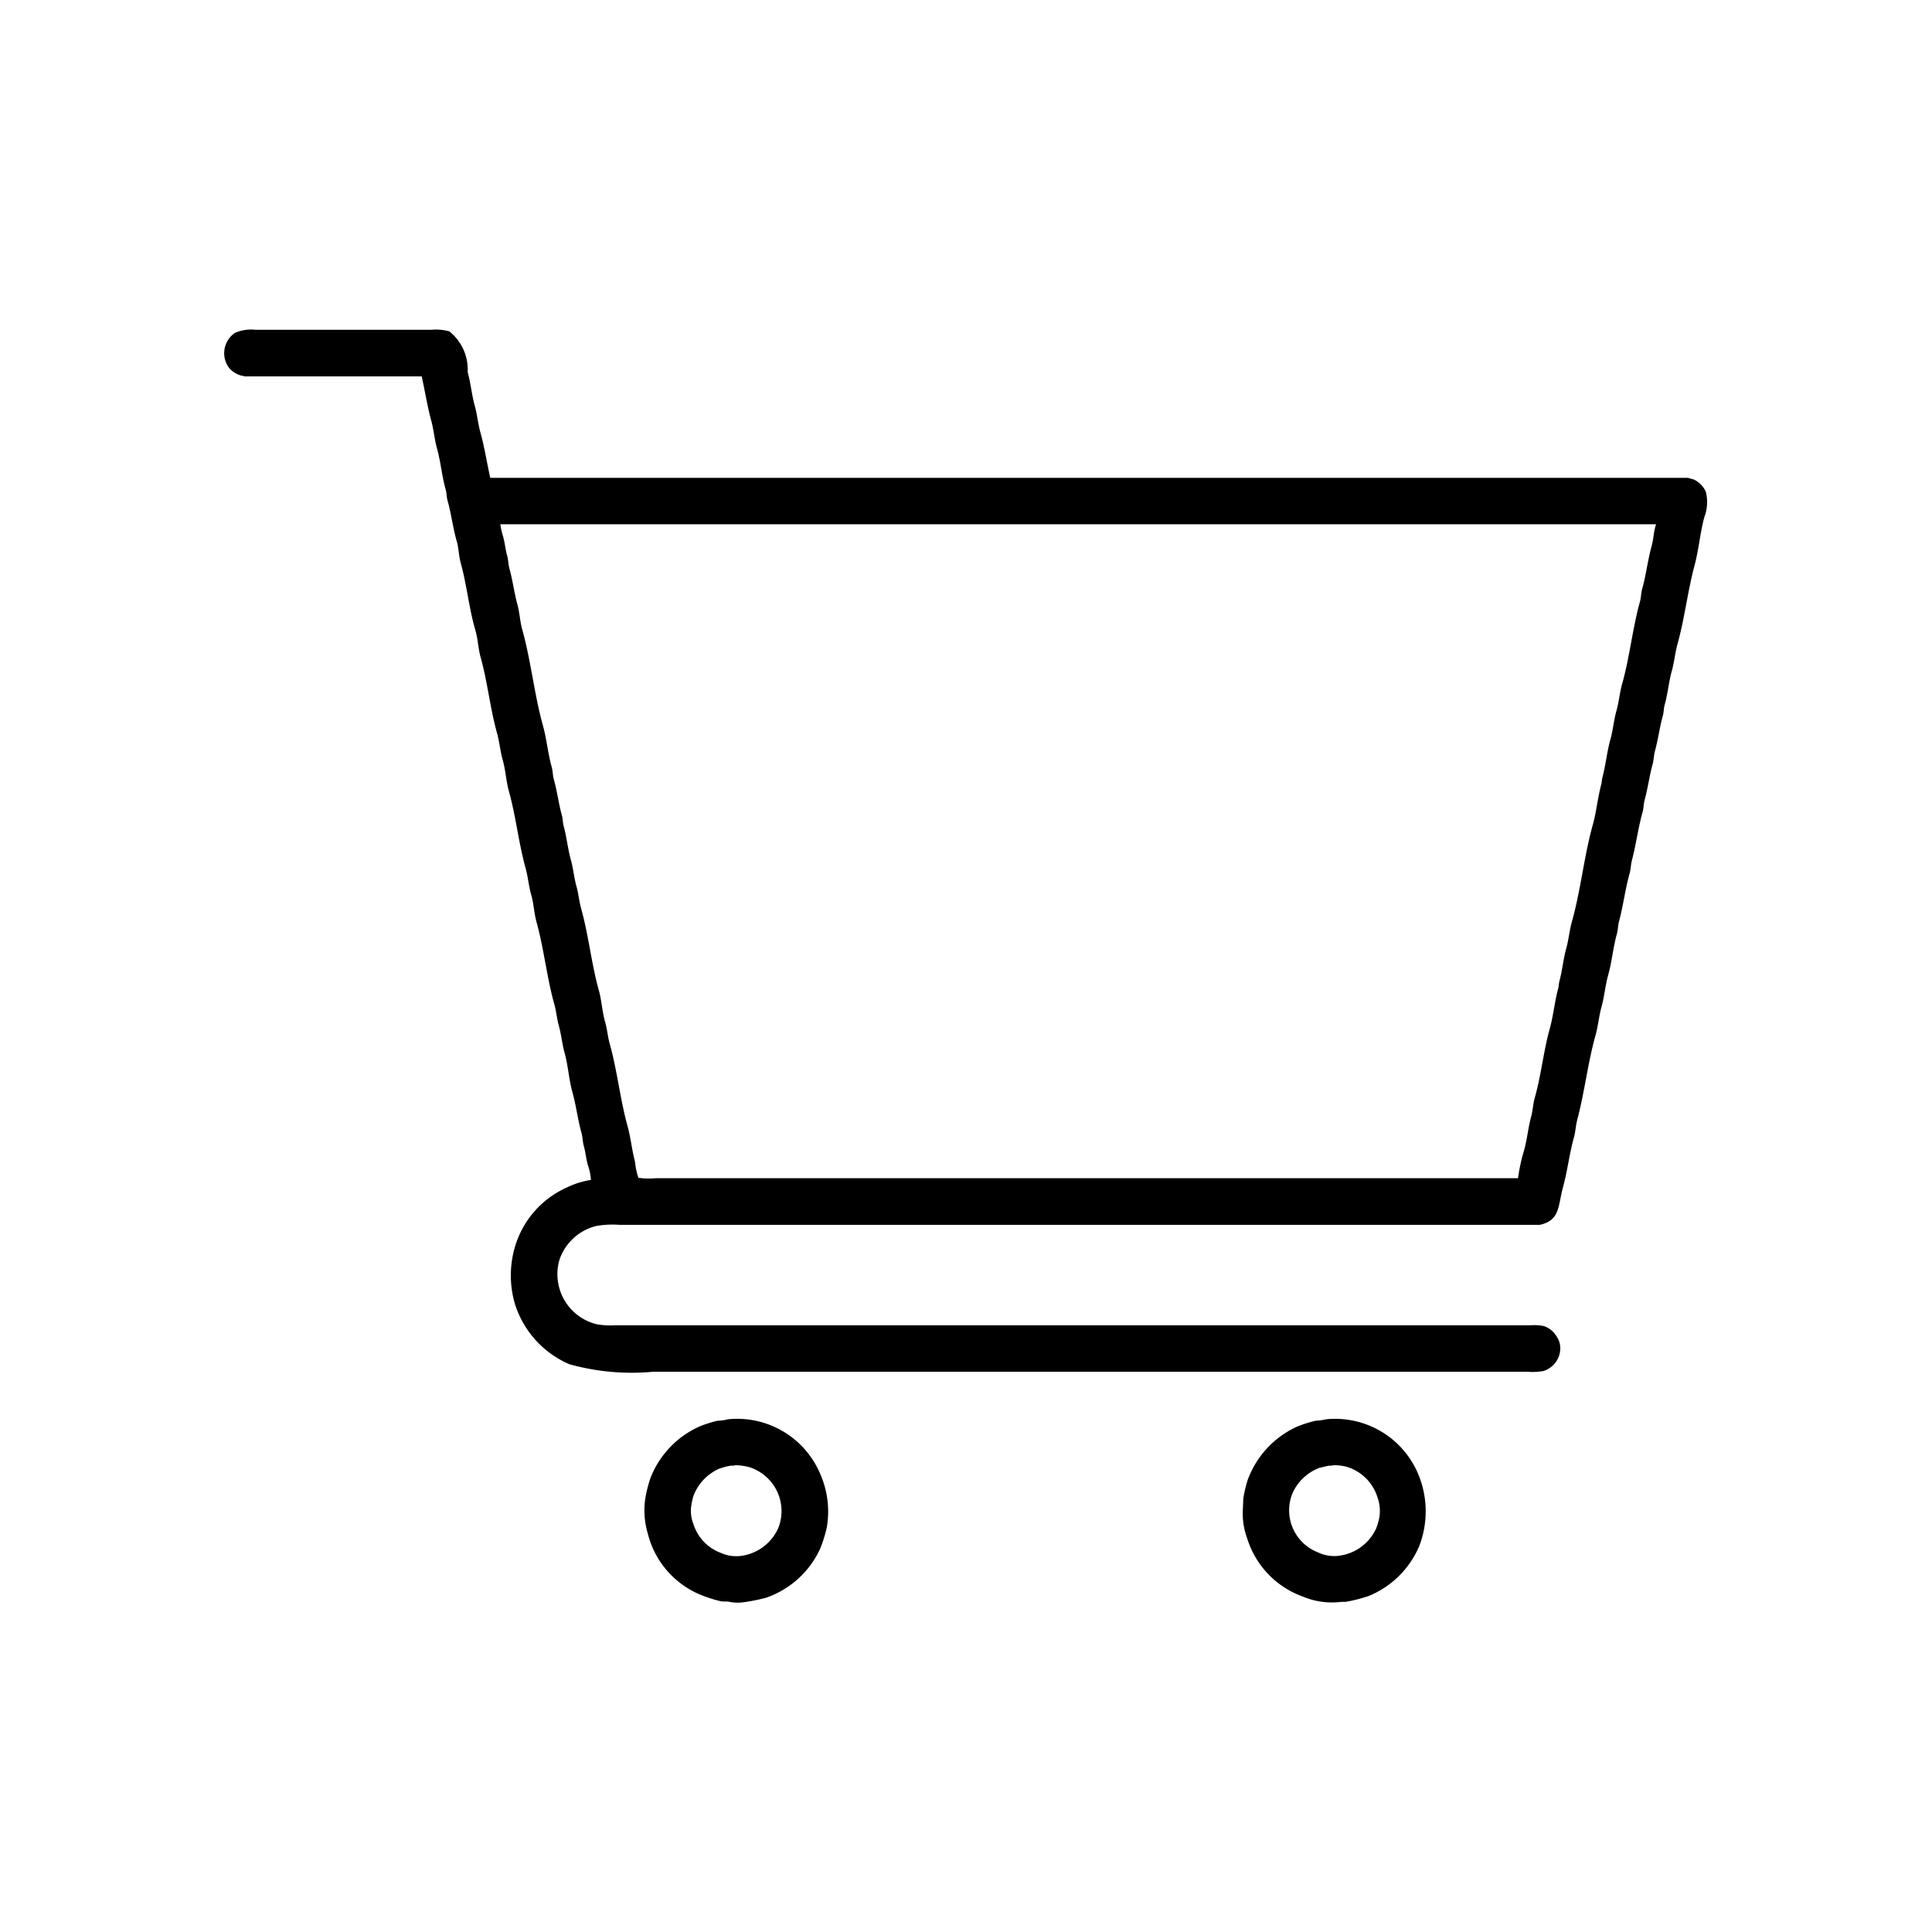 <svg xmlns="http://www.w3.org/2000/svg" width="30" height="30" viewBox="0 0 30 30">
  <defs>
    <style>
      .cls-1 {
        fill-rule: evenodd;
      }
    </style>
  </defs>
  <path id="검정벡터패스" class="cls-1" d="M9.176,18.322a0.861,0.861,0,0,0-.047-0.228c-0.029-.1-0.037-0.208-0.064-0.3-0.019-.069-0.016-0.13-0.035-0.2-0.057-.2-0.084-0.43-0.141-0.633s-0.066-.412-0.123-0.615c-0.037-.133-0.049-0.277-0.088-0.416-0.03-.106-0.039-0.222-0.07-0.334-0.116-.412-0.161-0.859-0.275-1.271C8.292,14.178,8.29,14.04,8.25,13.9S8.2,13.622,8.162,13.482c-0.108-.385-0.15-0.8-0.258-1.189-0.047-.168-0.052-0.335-0.1-0.5-0.037-.133-0.049-0.277-0.088-0.416C7.611,11,7.57,10.589,7.465,10.213c-0.04-.142-0.042-0.28-0.082-0.422-0.1-.339-0.134-0.709-0.229-1.049C7.125,8.637,7.125,8.537,7.1,8.432,7.036,8.219,7.009,7.983,6.949,7.77,6.933,7.71,6.937,7.659,6.92,7.6,6.862,7.394,6.844,7.172,6.785,6.961,6.748,6.828,6.736,6.684,6.7,6.545c-0.063-.226-0.1-0.471-0.152-0.7H3.8A0.352,0.352,0,0,0,3.738,5.83a0.387,0.387,0,0,1-.176-0.111A0.381,0.381,0,0,1,3.65,5.168a0.624,0.624,0,0,1,.316-0.047H6.7a0.8,0.8,0,0,1,.275.023,0.758,0.758,0,0,1,.287.633c0.047,0.17.062,0.351,0.111,0.527,0.037,0.133.049,0.276,0.088,0.416,0.063,0.226.1,0.471,0.152,0.7h18.6a0.579,0.579,0,0,0,.082.023,0.382,0.382,0,0,1,.193.193,0.653,0.653,0,0,1-.023.393c-0.067.248-.085,0.5-0.152,0.75-0.107.4-.154,0.823-0.264,1.219-0.039.139-.051,0.283-0.088,0.416-0.049.176-.064,0.358-0.111,0.527-0.017.06-.013,0.111-0.029,0.17-0.049.177-.074,0.374-0.123,0.551-0.019.069-.016,0.13-0.035,0.2-0.05.177-.074,0.374-0.123,0.551-0.019.069-.016,0.13-0.035,0.2-0.067.24-.1,0.5-0.164,0.744-0.019.069-.016,0.13-0.035,0.2-0.067.239-.1,0.5-0.164,0.744-0.019.069-.016,0.13-0.035,0.2-0.058.205-.076,0.428-0.135,0.639-0.045.16-.059,0.332-0.105,0.5-0.04.143-.052,0.3-0.094,0.445-0.118.422-.168,0.877-0.281,1.3-0.026.1-.026,0.185-0.053,0.281-0.07.249-.1,0.523-0.17,0.773-0.079.3-.045,0.508-0.357,0.58H9.615a1.467,1.467,0,0,0-.357.018,0.809,0.809,0,0,0-.568.516,0.8,0.8,0,0,0,.568,1.008,1.169,1.169,0,0,0,.293.018H23.772a0.724,0.724,0,0,1,.2.012,0.359,0.359,0,0,1,.193.152,0.328,0.328,0,0,1,.059.246,0.372,0.372,0,0,1-.258.3,0.936,0.936,0,0,1-.24.012H10.137a3.606,3.606,0,0,1-1.295-.117,1.512,1.512,0,0,1-.85-0.949A1.576,1.576,0,0,1,8,19.348a1.459,1.459,0,0,1,.8-0.908A1.3,1.3,0,0,1,9.176,18.322ZM7.77,8.145a1.081,1.081,0,0,0,.041.182c0.029,0.1.037,0.208,0.064,0.3,0.019,0.069.016,0.13,0.035,0.2C7.96,9.007,7.984,9.2,8.033,9.381c0.037,0.133.039,0.26,0.076,0.393,0.136,0.484.187,1.01,0.322,1.494,0.059,0.211.077,0.433,0.135,0.639,0.019,0.069.016,0.13,0.035,0.2,0.05,0.176.074,0.374,0.123,0.551,0.017,0.059.013,0.11,0.029,0.17C8.8,13,8.816,13.178,8.865,13.354c0.037,0.133.049,0.277,0.088,0.416,0.03,0.106.039,0.222,0.07,0.334,0.116,0.412.16,0.859,0.275,1.271,0.047,0.169.052,0.335,0.1,0.5,0.03,0.106.039,0.222,0.07,0.334,0.116,0.412.161,0.859,0.275,1.271,0.051,0.184.069,0.377,0.117,0.557a1.122,1.122,0,0,0,.053.252,1.135,1.135,0,0,0,.27.006H23.572a2.768,2.768,0,0,1,.094-0.434c0.049-.176.064-0.358,0.111-0.527,0.027-.1.026-0.186,0.053-0.281,0.1-.349.137-0.729,0.234-1.078,0.059-.211.077-0.433,0.135-0.639l0.012-.088c0.048-.17.062-0.352,0.111-0.527,0.037-.133.049-0.277,0.088-0.416,0.136-.484.187-1.01,0.322-1.494,0.059-.211.077-0.433,0.135-0.639l0.012-.088c0.055-.2.072-0.407,0.129-0.609,0.04-.143.052-0.3,0.094-0.445,0.037-.133.049-0.277,0.088-0.416,0.116-.412.16-0.859,0.275-1.271,0.019-.069.016-0.13,0.035-0.2,0.06-.213.087-0.449,0.146-0.662,0.032-.114.031-0.233,0.07-0.34H7.77Zm3.539,13.893a1.4,1.4,0,0,1,1.435.867,1.442,1.442,0,0,1,.094.815,2.149,2.149,0,0,1-.1.322,1.438,1.438,0,0,1-.844.768,2.886,2.886,0,0,1-.352.07,0.622,0.622,0,0,1-.211-0.006c-0.053-.012-0.1,0-0.147-0.012a2.083,2.083,0,0,1-.31-0.1,1.391,1.391,0,0,1-.815-0.949,1.257,1.257,0,0,1-.035-0.568,2.018,2.018,0,0,1,.076-0.293,1.452,1.452,0,0,1,.779-0.809,1.964,1.964,0,0,1,.264-0.082A0.679,0.679,0,0,0,11.309,22.037Zm9.287,0a1.4,1.4,0,0,1,1.43.861,1.5,1.5,0,0,1,.012,1.108,1.448,1.448,0,0,1-.779.773,2.232,2.232,0,0,1-.369.094H20.824a1.161,1.161,0,0,1-.592-0.082,1.4,1.4,0,0,1-.867-0.908A1.108,1.108,0,0,1,19.3,23.42l0.006-.152a1.957,1.957,0,0,1,.07-0.293,1.461,1.461,0,0,1,.773-0.826,2.022,2.022,0,0,1,.281-0.088A0.913,0.913,0,0,0,20.6,22.037Zm-9.176.715a0.355,0.355,0,0,1-.076.006,1.078,1.078,0,0,0-.176.047,0.749,0.749,0,0,0-.4.422,1.034,1.034,0,0,0-.035.158,0.548,0.548,0,0,0,.035.281,0.7,0.7,0,0,0,.422.445,0.579,0.579,0,0,0,.322.047,0.738,0.738,0,0,0,.574-0.434,0.715,0.715,0,0,0-.451-0.943A0.847,0.847,0,0,0,11.42,22.752Zm9.287,0a0.354,0.354,0,0,1-.076.006l-0.146.035a0.743,0.743,0,0,0-.422.41,0.7,0.7,0,0,0,.4.9,0.582,0.582,0,0,0,.334.053,0.737,0.737,0,0,0,.574-0.428,1,1,0,0,0,.047-0.164,0.62,0.62,0,0,0-.029-0.316,0.717,0.717,0,0,0-.486-0.475A0.782,0.782,0,0,0,20.707,22.752Z"/>
</svg>
